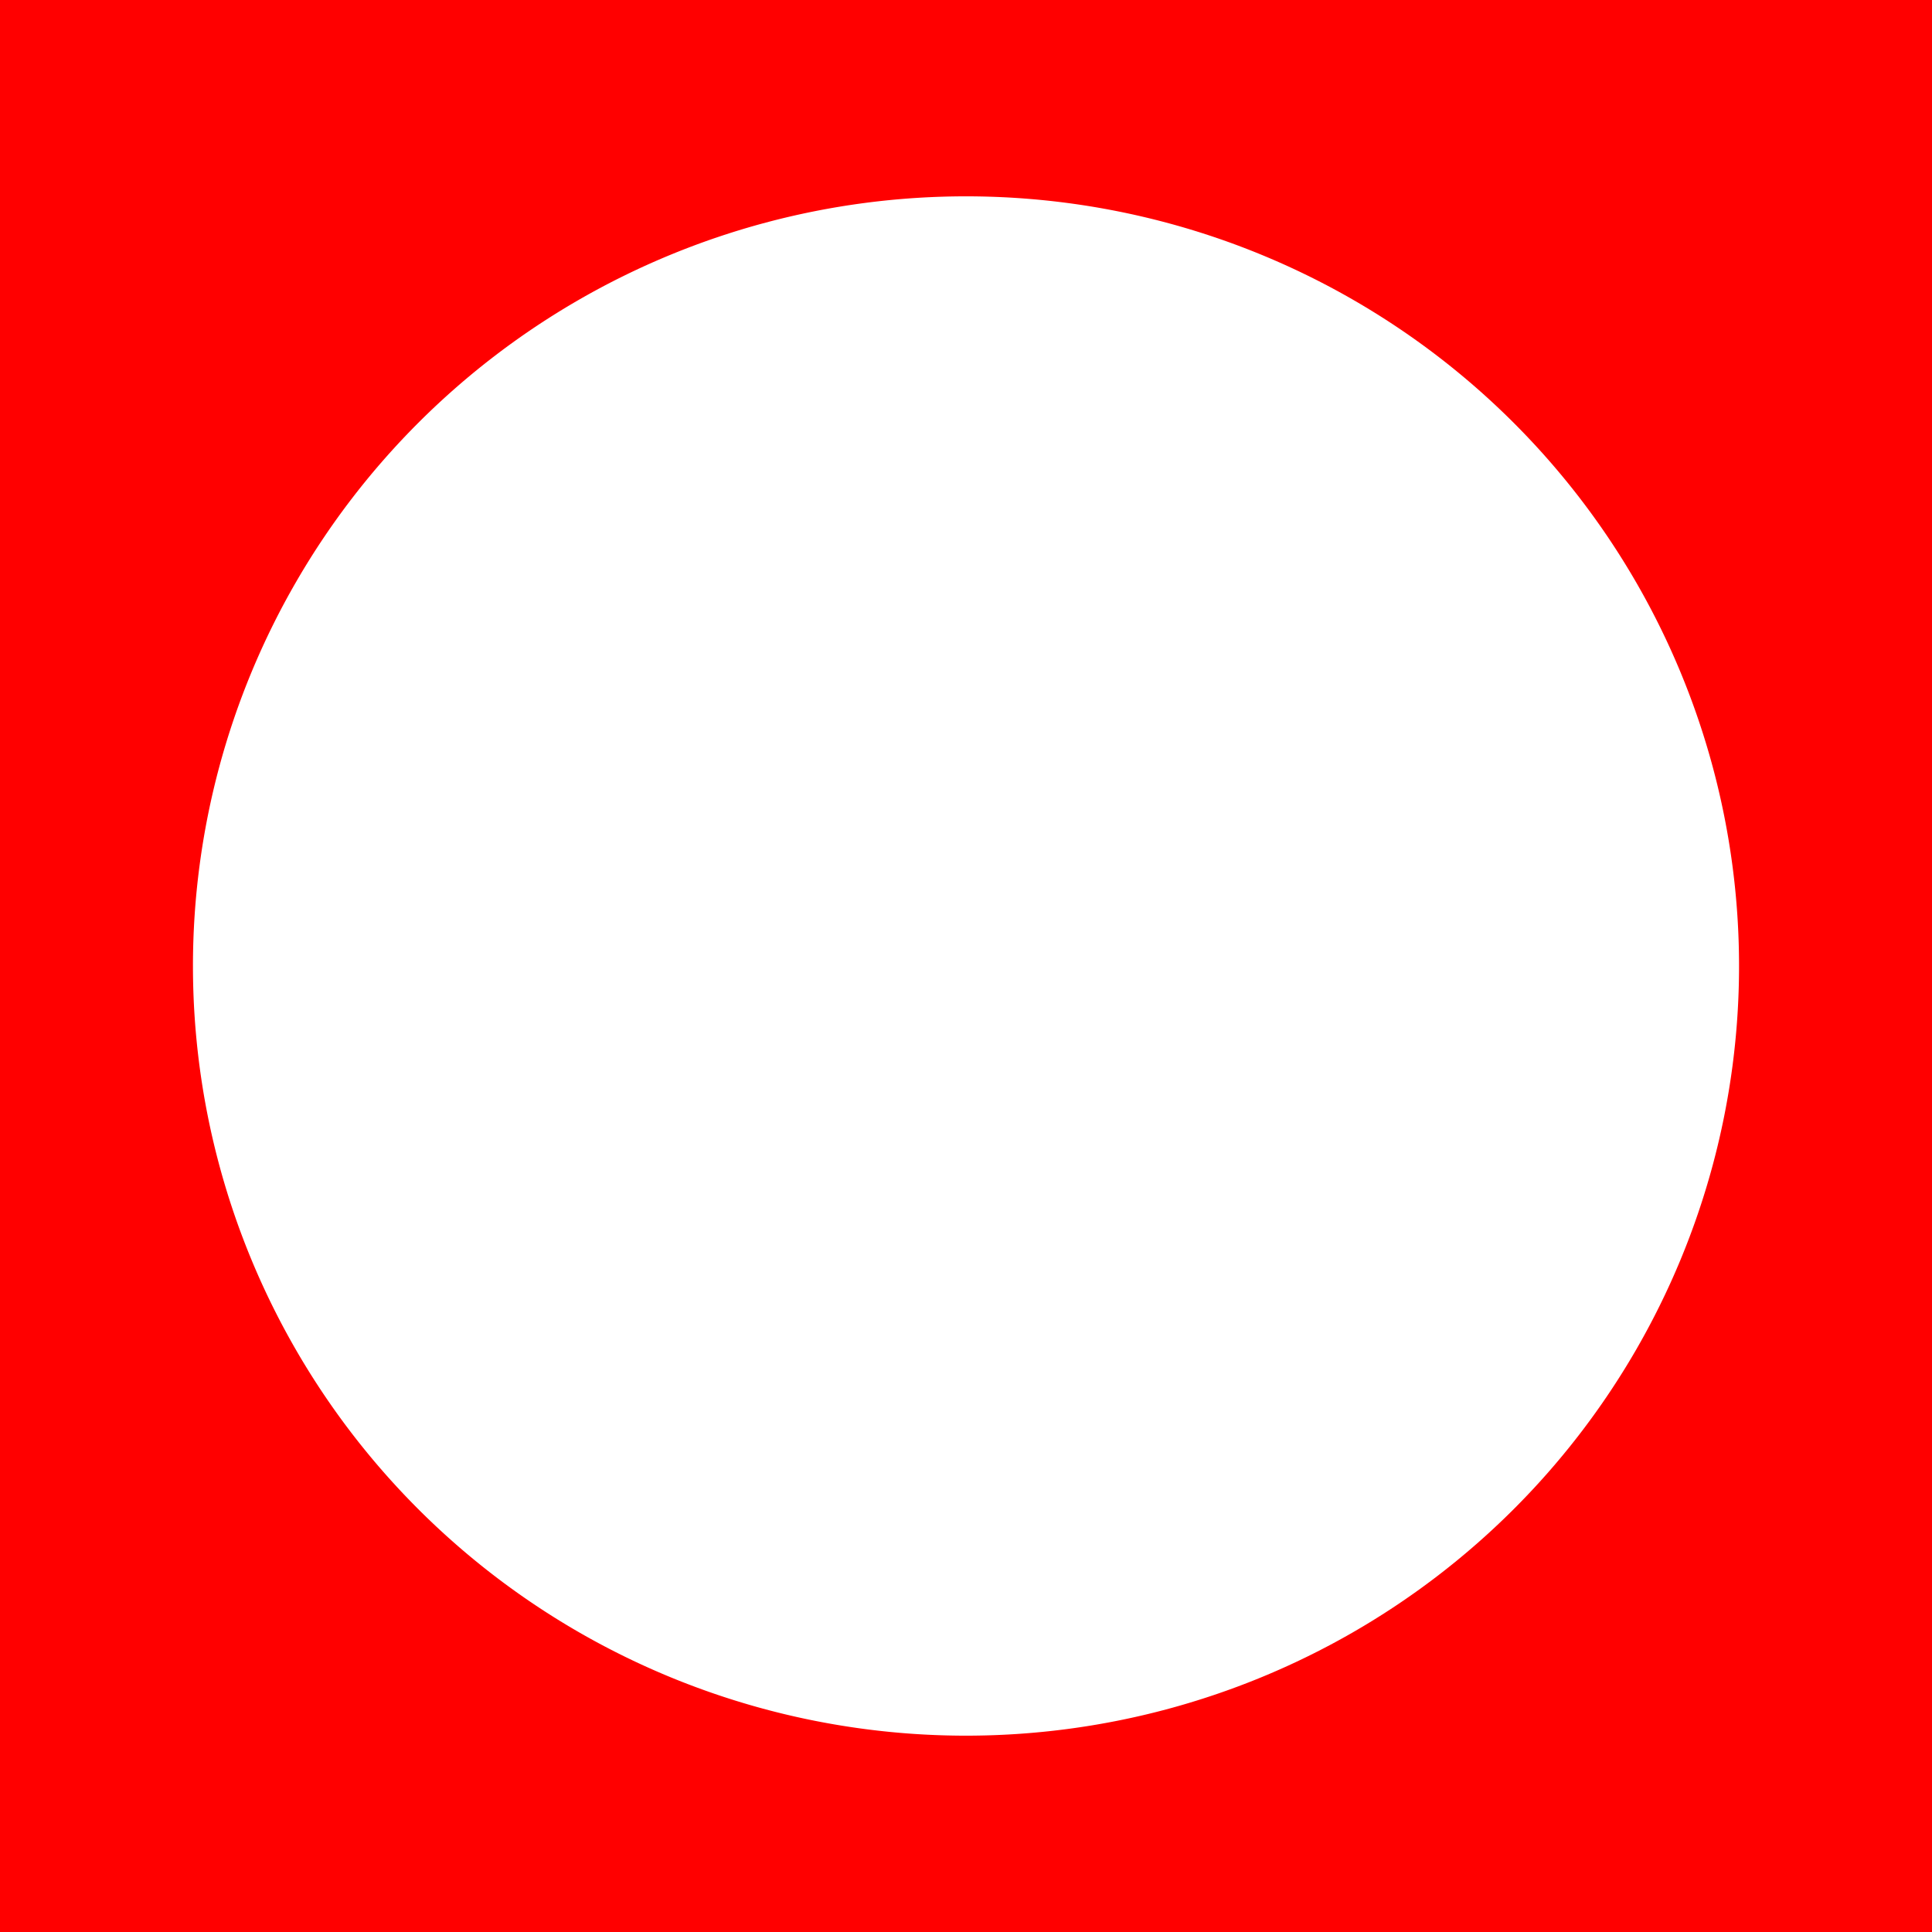<?xml version="1.0" encoding="UTF-8" standalone="no"?>
<!-- Created with Inkscape (http://www.inkscape.org/) -->

<svg
   width="400"
   height="400"
   viewBox="0 0 105.833 105.833"
   version="1.1"
   id="svg1761"
   inkscape:export-filename="test_0.svg"
   inkscape:export-xdpi="96"
   inkscape:export-ydpi="96"
   xmlns:inkscape="http://www.inkscape.org/namespaces/inkscape"
   xmlns:sodipodi="http://sodipodi.sourceforge.net/DTD/sodipodi-0.dtd"
   xmlns="http://www.w3.org/2000/svg"
   xmlns:svg="http://www.w3.org/2000/svg">
  <sodipodi:namedview
     id="namedview1763"
     pagecolor="#505050"
     bordercolor="#eeeeee"
     borderopacity="1"
     inkscape:showpageshadow="0"
     inkscape:pageopacity="0"
     inkscape:pagecheckerboard="0"
     inkscape:deskcolor="#505050"
     inkscape:document-units="px"
     showgrid="false" />
  <defs
     id="defs1758" />
  <g
     inkscape:label="Layer 1"
     inkscape:groupmode="layer"
     id="layer1">
    <path
       id="rect1882"
       style="fill:#ff0000;stroke-width:0.933"
       d="M 0,0 V 105.833 H 105.833 V 0 Z M 52.917,10.755 A 42.347,42.161 0 0 1 95.263,52.917 42.347,42.161 0 0 1 52.917,95.078 42.347,42.161 0 0 1 10.57,52.917 42.347,42.161 0 0 1 52.917,10.755 Z"
       />
  </g>
</svg>
